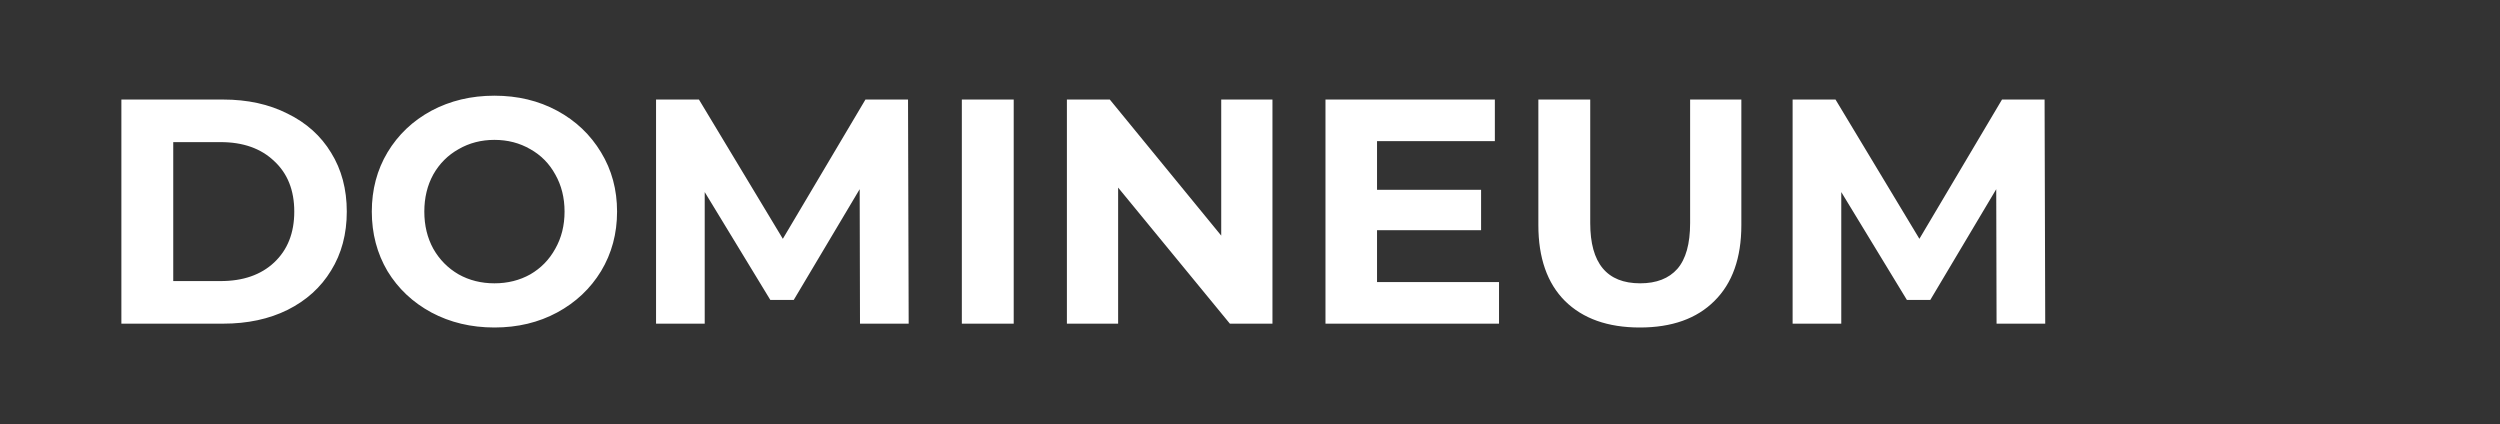 <svg width="224" height="38" viewBox="38 0 224 38" fill="none" xmlns="http://www.w3.org/2000/svg">
<rect x="38" y="0" width="224" height="38" fill="#333333" stroke="none"/>
<path d="M48.876 8.919H57.998C60.179 8.919 62.101 9.339 63.765 10.181C65.448 11.003 66.748 12.17 67.666 13.681C68.603 15.192 69.072 16.951 69.072 18.959C69.072 20.967 68.603 22.727 67.666 24.238C66.748 25.749 65.448 26.925 63.765 27.766C62.101 28.589 60.179 29 57.998 29H48.876V8.919ZM57.769 25.184C59.777 25.184 61.374 24.63 62.56 23.521C63.765 22.392 64.367 20.872 64.367 18.959C64.367 17.047 63.765 15.536 62.56 14.427C61.374 13.298 59.777 12.734 57.769 12.734H53.523V25.184H57.769ZM82.302 29.344C80.217 29.344 78.333 28.895 76.65 27.996C74.987 27.097 73.676 25.863 72.72 24.295C71.783 22.708 71.314 20.929 71.314 18.959C71.314 16.989 71.783 15.22 72.72 13.652C73.676 12.065 74.987 10.822 76.65 9.923C78.333 9.024 80.217 8.574 82.302 8.574C84.386 8.574 86.261 9.024 87.925 9.923C89.588 10.822 90.899 12.065 91.855 13.652C92.811 15.22 93.289 16.989 93.289 18.959C93.289 20.929 92.811 22.708 91.855 24.295C90.899 25.863 89.588 27.097 87.925 27.996C86.261 28.895 84.386 29.344 82.302 29.344ZM82.302 25.385C83.488 25.385 84.559 25.118 85.515 24.582C86.471 24.027 87.217 23.262 87.752 22.287C88.307 21.312 88.584 20.202 88.584 18.959C88.584 17.716 88.307 16.607 87.752 15.632C87.217 14.656 86.471 13.901 85.515 13.365C84.559 12.811 83.488 12.533 82.302 12.533C81.116 12.533 80.045 12.811 79.089 13.365C78.132 13.901 77.377 14.656 76.823 15.632C76.287 16.607 76.019 17.716 76.019 18.959C76.019 20.202 76.287 21.312 76.823 22.287C77.377 23.262 78.132 24.027 79.089 24.582C80.045 25.118 81.116 25.385 82.302 25.385ZM115.056 29L115.027 16.951L109.118 26.877H107.023L101.142 17.209V29H96.782V8.919H100.626L108.142 21.398L115.544 8.919H119.359L119.417 29H115.056ZM124.181 8.919H128.828V29H124.181V8.919ZM152.012 8.919V29H148.196L138.184 16.808V29H133.594V8.919H137.438L147.422 21.111V8.919H152.012ZM172.312 25.271V29H156.763V8.919H171.939V12.648H161.382V17.009H170.705V20.623H161.382V25.271H172.312ZM184.931 29.344C182.062 29.344 179.825 28.551 178.218 26.963C176.631 25.376 175.837 23.11 175.837 20.164V8.919H180.485V19.992C180.485 23.588 181.976 25.385 184.96 25.385C186.413 25.385 187.523 24.955 188.288 24.094C189.053 23.215 189.435 21.847 189.435 19.992V8.919H194.025V20.164C194.025 23.11 193.222 25.376 191.615 26.963C190.028 28.551 187.8 29.344 184.931 29.344ZM216.892 29L216.863 16.951L210.953 26.877H208.859L202.978 17.209V29H198.618V8.919H202.462L209.978 21.398L217.38 8.919H221.195L221.252 29H216.892Z" fill="white"/>
</svg>
